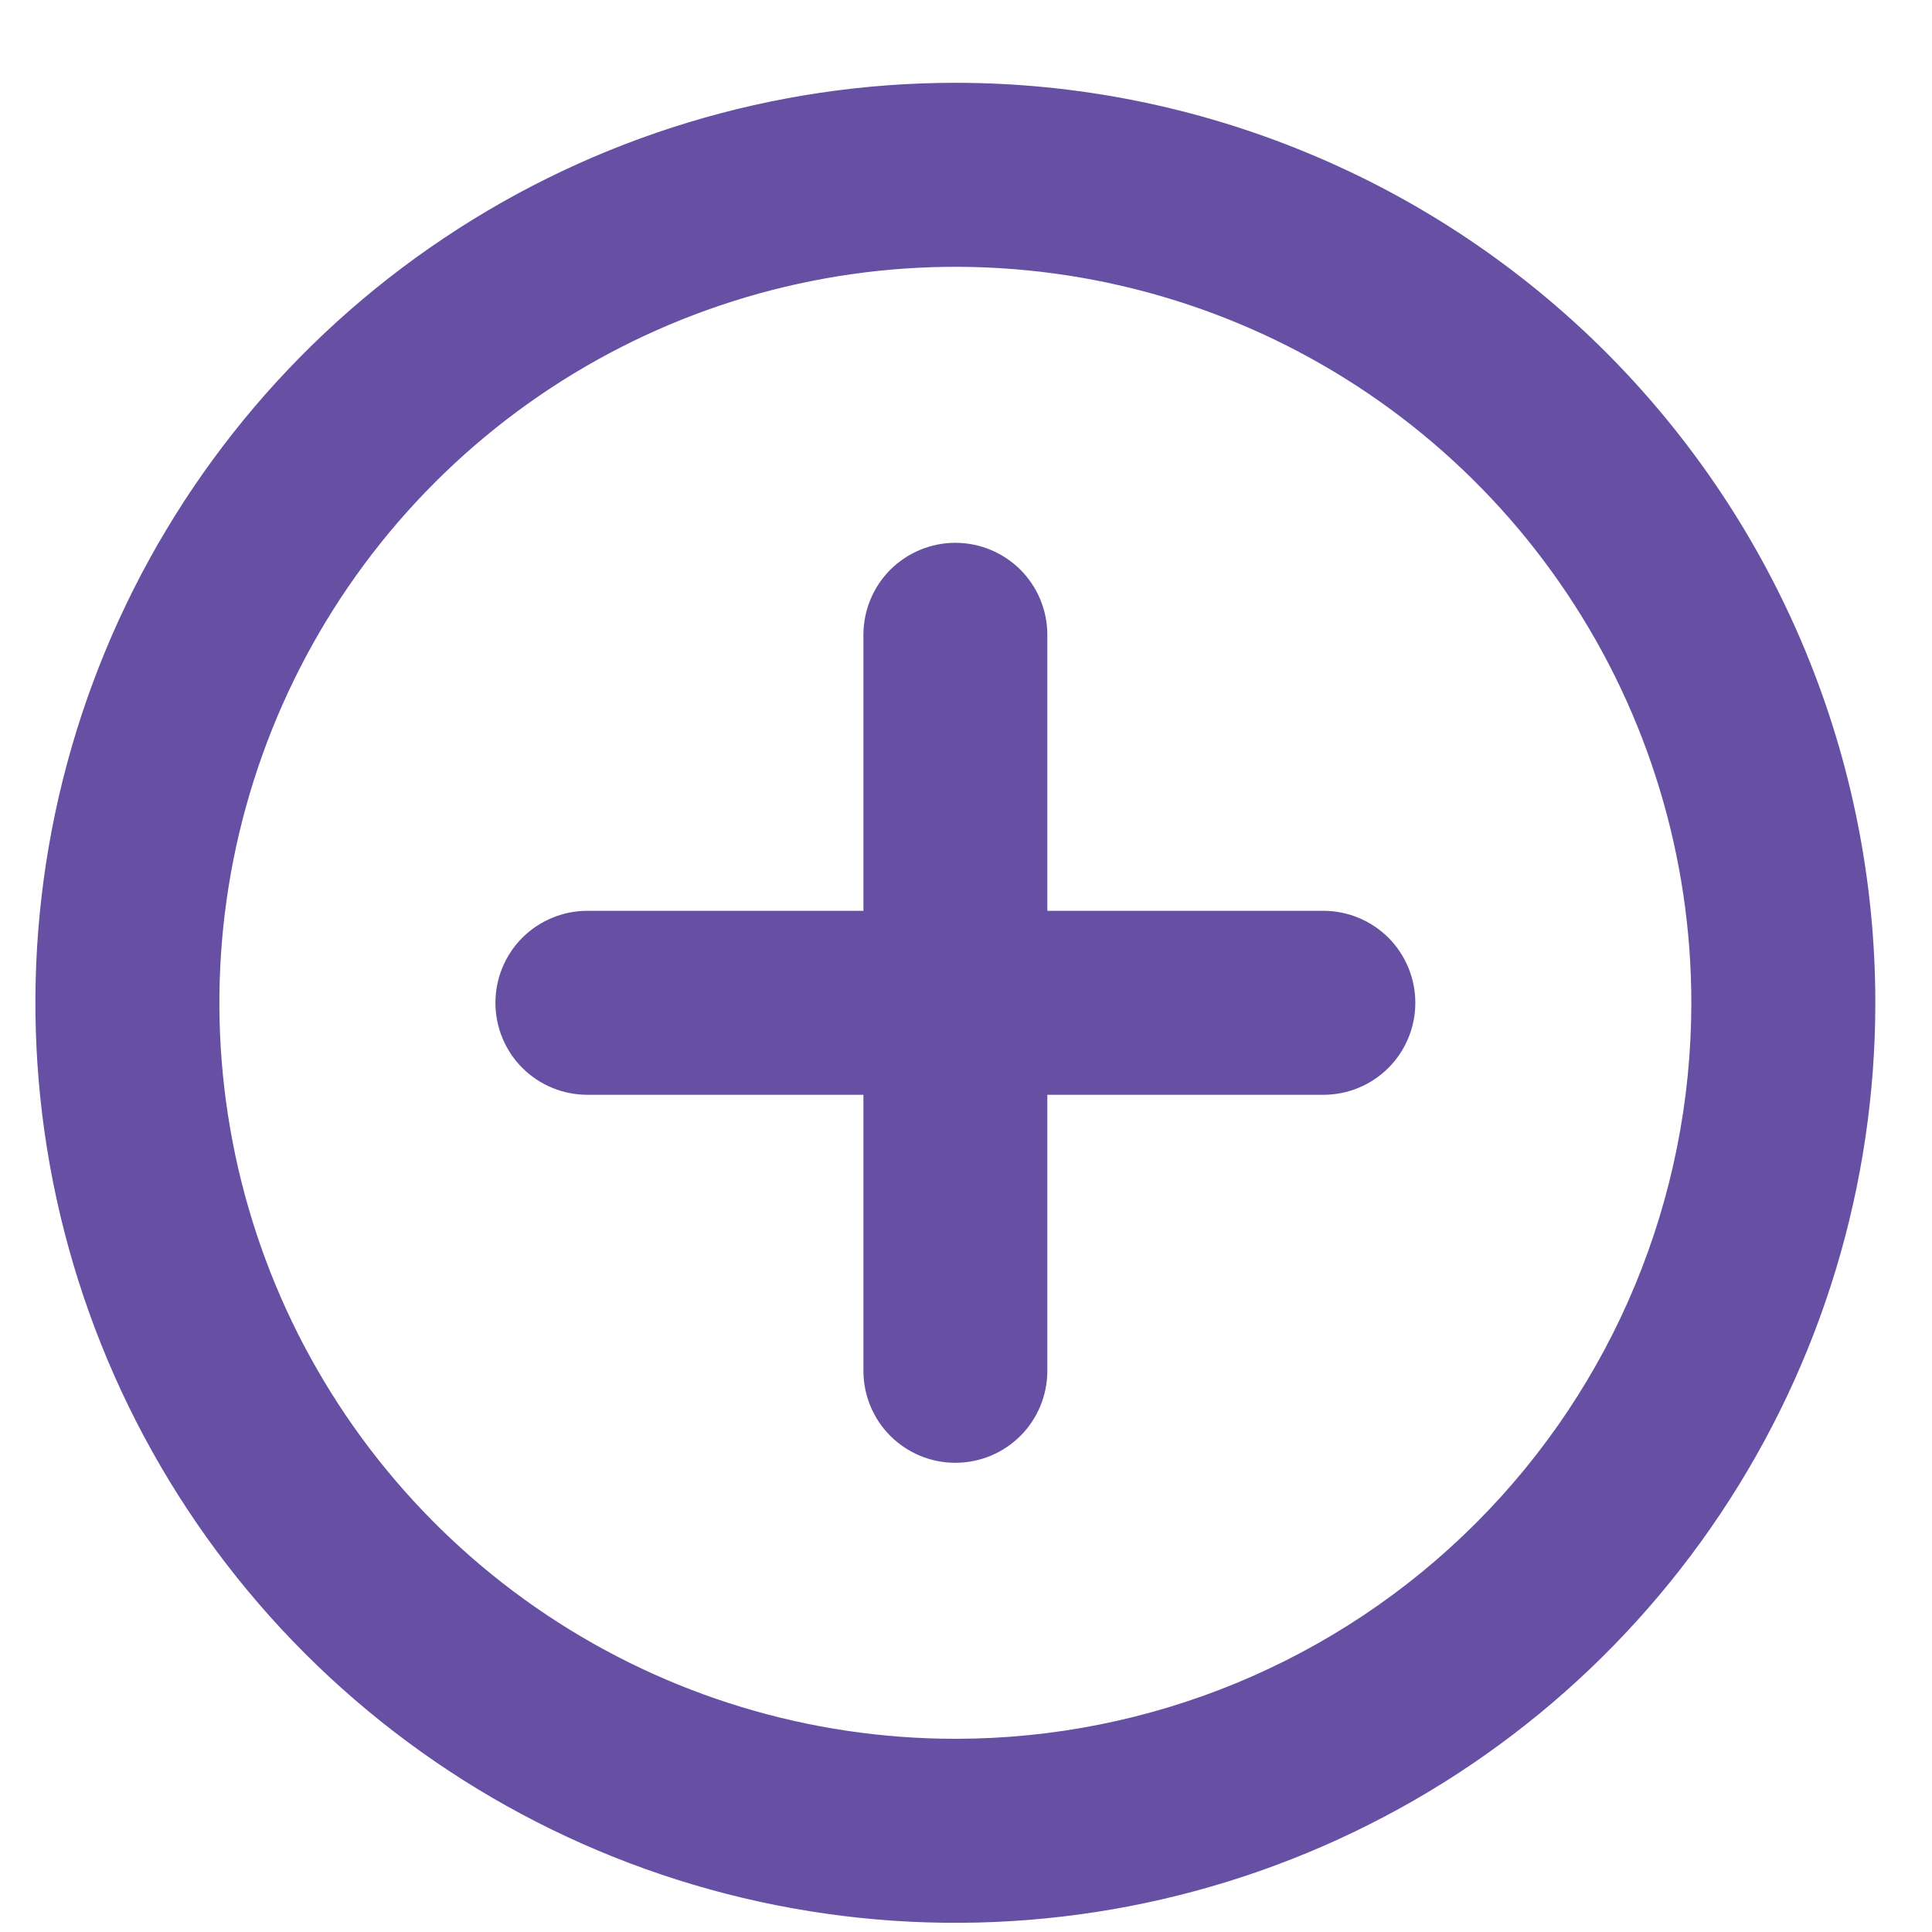 <svg width="21" height="21" viewBox="0 0 21 21" fill="none" xmlns="http://www.w3.org/2000/svg">
<path d="M10.384 0.9C8.407 0.9 6.473 1.487 4.829 2.586C3.184 3.684 1.903 5.246 1.146 7.073C0.389 8.901 0.191 10.911 0.577 12.851C0.963 14.791 1.915 16.573 3.313 17.971C4.712 19.37 6.494 20.322 8.434 20.708C10.373 21.094 12.384 20.896 14.211 20.139C16.039 19.382 17.6 18.101 18.699 16.456C19.798 14.812 20.384 12.878 20.384 10.9C20.384 9.587 20.126 8.287 19.623 7.073C19.121 5.86 18.384 4.758 17.456 3.829C16.527 2.901 15.425 2.164 14.211 1.662C12.998 1.159 11.698 0.9 10.384 0.9ZM10.384 18.9C8.802 18.9 7.256 18.431 5.94 17.552C4.624 16.673 3.599 15.424 2.993 13.962C2.388 12.5 2.23 10.892 2.538 9.34C2.847 7.788 3.609 6.362 4.728 5.243C5.846 4.125 7.272 3.363 8.824 3.054C10.376 2.745 11.984 2.904 13.446 3.509C14.908 4.115 16.157 5.14 17.036 6.456C17.915 7.771 18.384 9.318 18.384 10.9C18.384 13.022 17.542 15.057 16.041 16.557C14.541 18.058 12.506 18.9 10.384 18.9ZM14.384 9.9H11.384V6.9C11.384 6.635 11.279 6.381 11.092 6.193C10.904 6.006 10.65 5.9 10.384 5.9C10.119 5.9 9.865 6.006 9.677 6.193C9.49 6.381 9.385 6.635 9.385 6.9V9.9H6.385C6.119 9.9 5.865 10.006 5.677 10.193C5.49 10.381 5.385 10.635 5.385 10.9C5.385 11.165 5.49 11.42 5.677 11.607C5.865 11.795 6.119 11.9 6.385 11.9H9.385V14.9C9.385 15.165 9.49 15.42 9.677 15.607C9.865 15.795 10.119 15.9 10.384 15.9C10.65 15.9 10.904 15.795 11.092 15.607C11.279 15.42 11.384 15.165 11.384 14.9V11.9H14.384C14.65 11.9 14.904 11.795 15.092 11.607C15.279 11.42 15.384 11.165 15.384 10.9C15.384 10.635 15.279 10.381 15.092 10.193C14.904 10.006 14.65 9.9 14.384 9.9Z" fill="#6750A4"/>
</svg>
